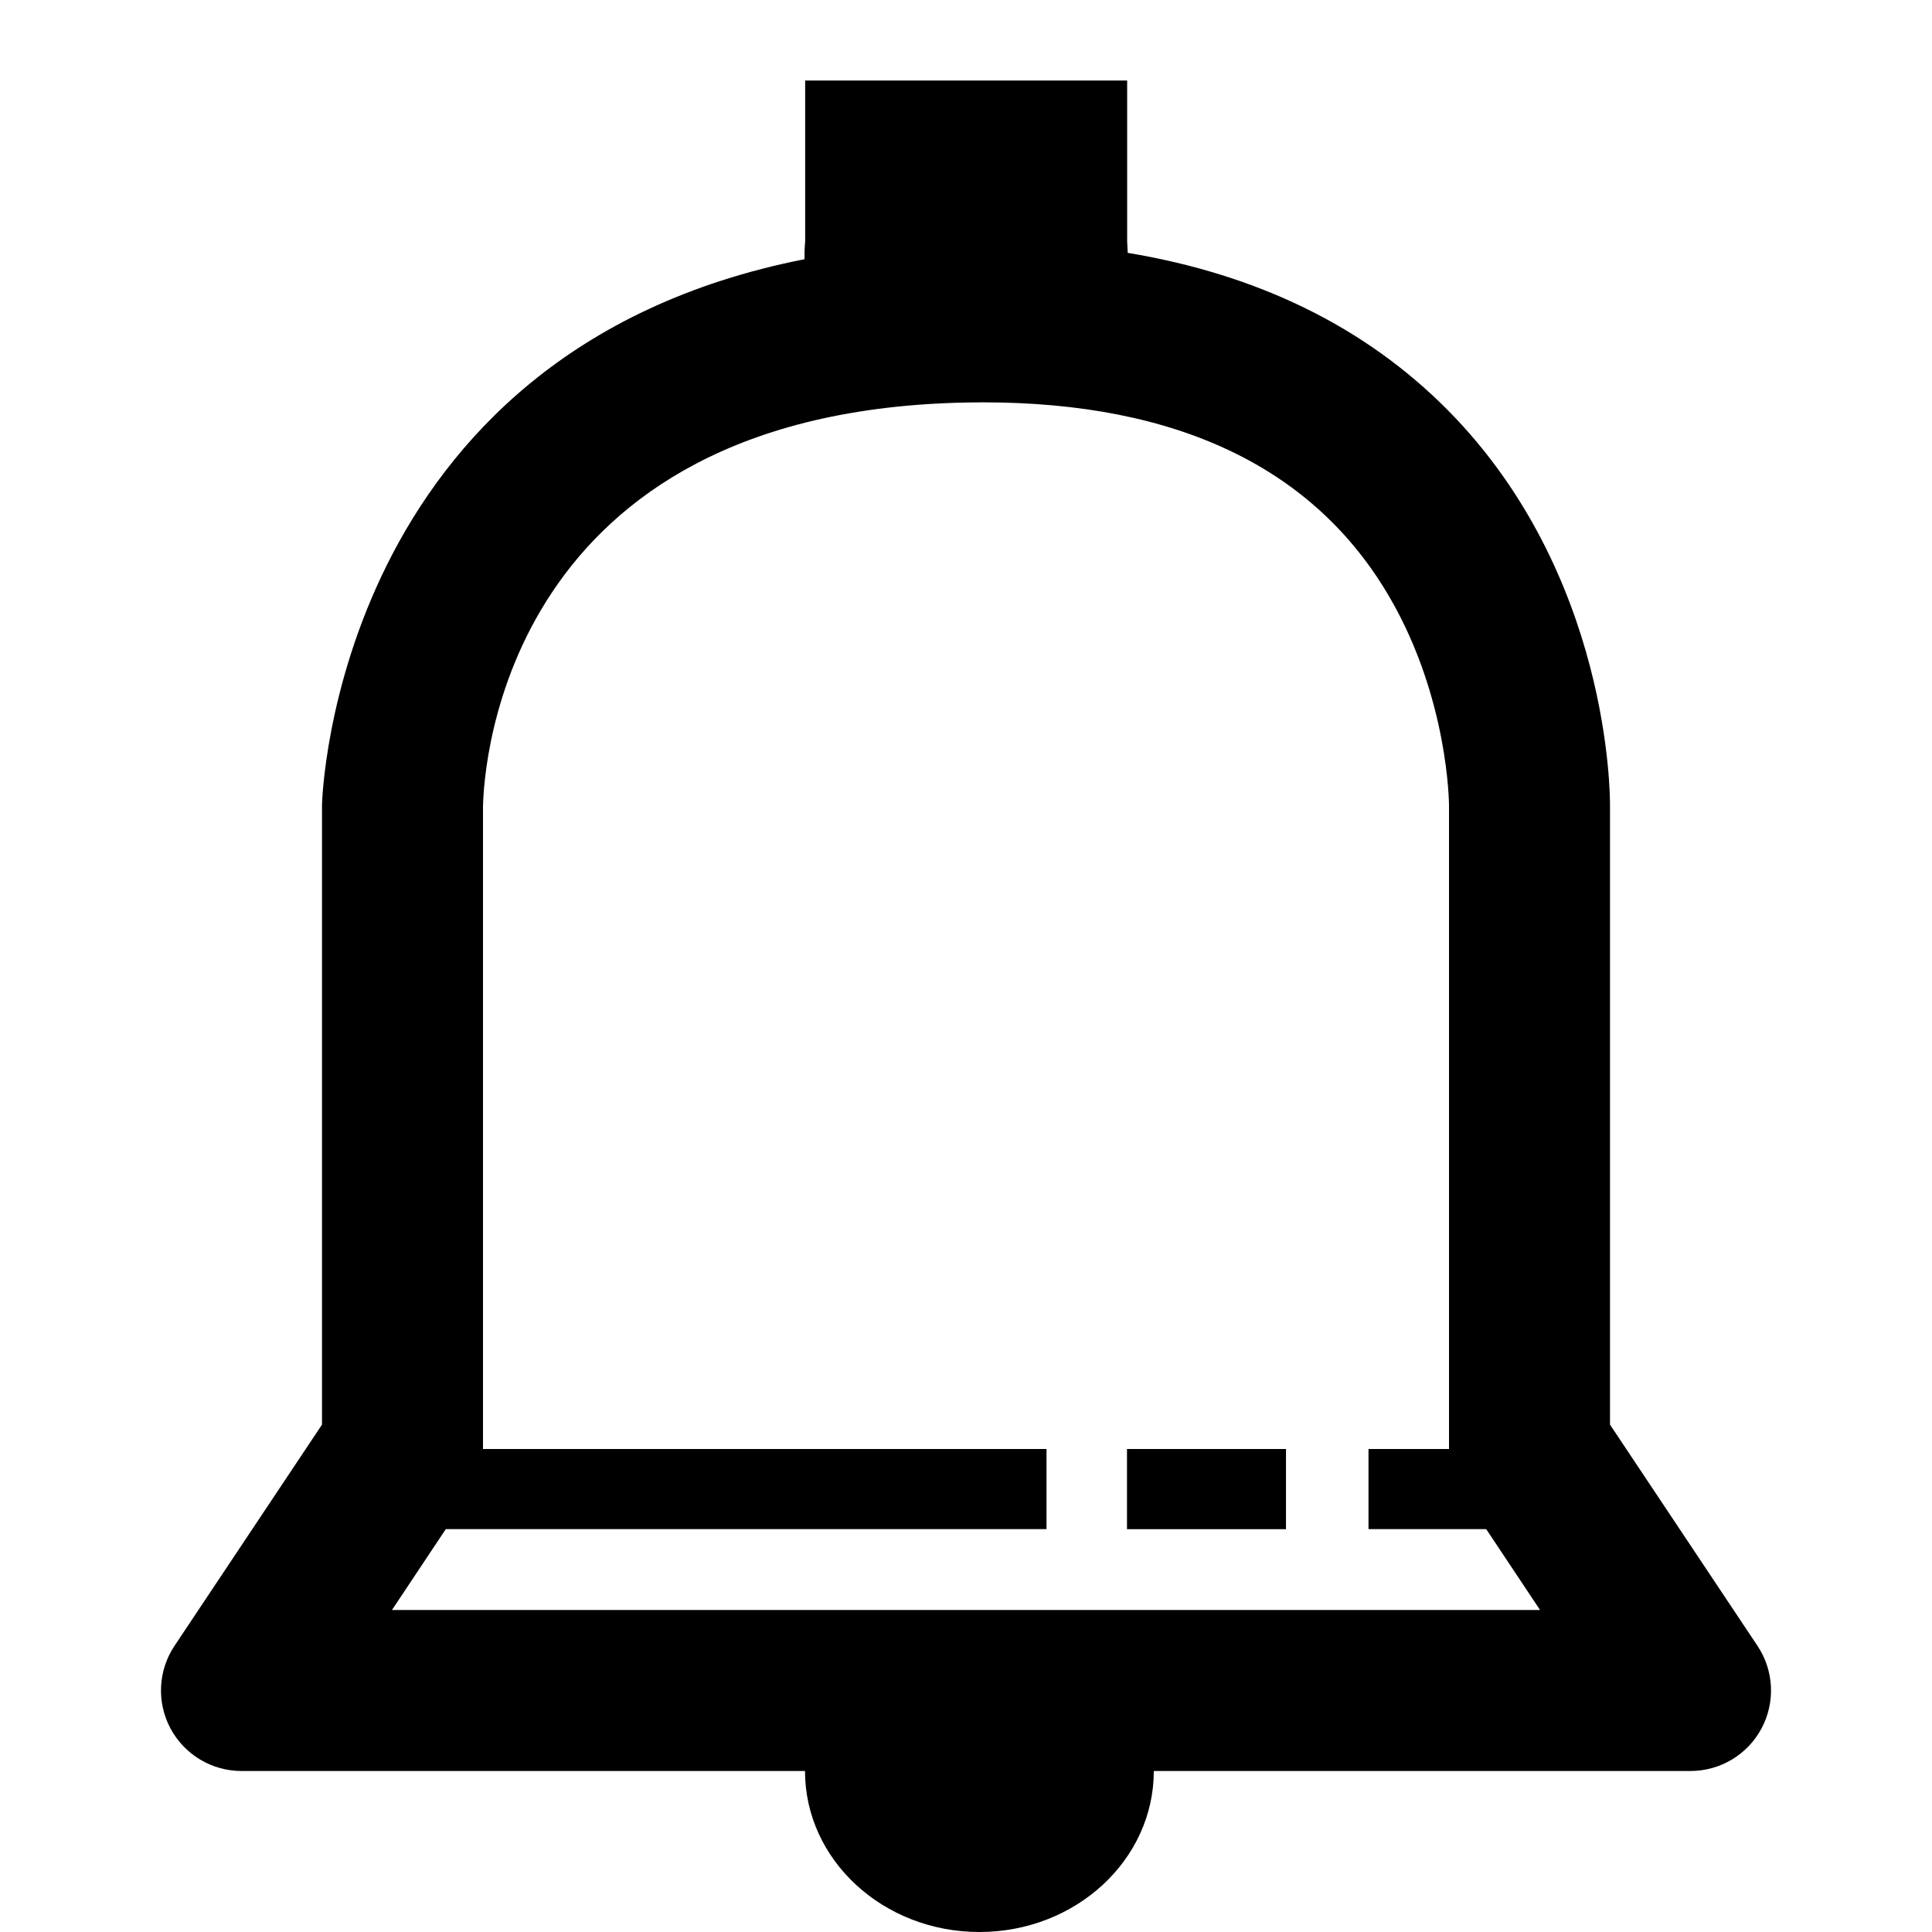 <?xml version="1.0" encoding="UTF-8"?>
<svg width="24px" height="24px" viewBox="0 0 24 24" version="1.1" xmlns="http://www.w3.org/2000/svg" xmlns:xlink="http://www.w3.org/1999/xlink">
    <!-- Generator: sketchtool 44.1 (41455) - http://www.bohemiancoding.com/sketch -->
    <title>misc-bell</title>
    <desc>Created with sketchtool.</desc>
    <defs></defs>
    <g id="Page-1" stroke="none" stroke-width="1" fill="none" fill-rule="evenodd">
        <g id="misc-bell" fill="#000000">
            <g id="Notifications" transform="translate(1, 1)">
                <path d="M20.832,19.445 L19,16.697 L19,9.01 C19.001,8.894 19.005,6.136 16.985,4.095 C15.963,3.063 14.629,2.41 13.009,2.141 L13.002,2 L13.002,0 L9.002,0 L9.002,2 C9.002,2 8.992,2.086 8.994,2.22 C3.156,3.37 3.001,8.928 3,9 L3,16.697 L1.168,19.445 C0.963,19.752 0.944,20.146 1.118,20.472 C1.293,20.797 1.631,21 2,21 L9,21 C9,22.105 9.97,23 11.167,23 C12.363,23 13.333,22.105 13.333,21 L20,21 C20.369,21 20.708,20.797 20.882,20.472 C21.056,20.146 21.037,19.752 20.832,19.445 L20.832,19.445 Z M3.869,19 L4.538,17.995 L12,17.995 L12,17 L5,17 L5,9.016 C5.011,8.513 5.271,4.102 11.018,4 L11.212,3.998 C13.632,3.998 15.333,4.815 16.266,6.426 C16.992,7.678 17,8.981 17,9 L17,17 L16,17 L16,17.995 L17.462,17.995 L18.131,19 L3.869,19 L3.869,19 Z" id="Fill-2"></path>
                <polygon id="Fill-3" points="13 17 14.975 17 14.975 17.996 13 17.996"></polygon>
            </g>
        </g>
    </g>
</svg>